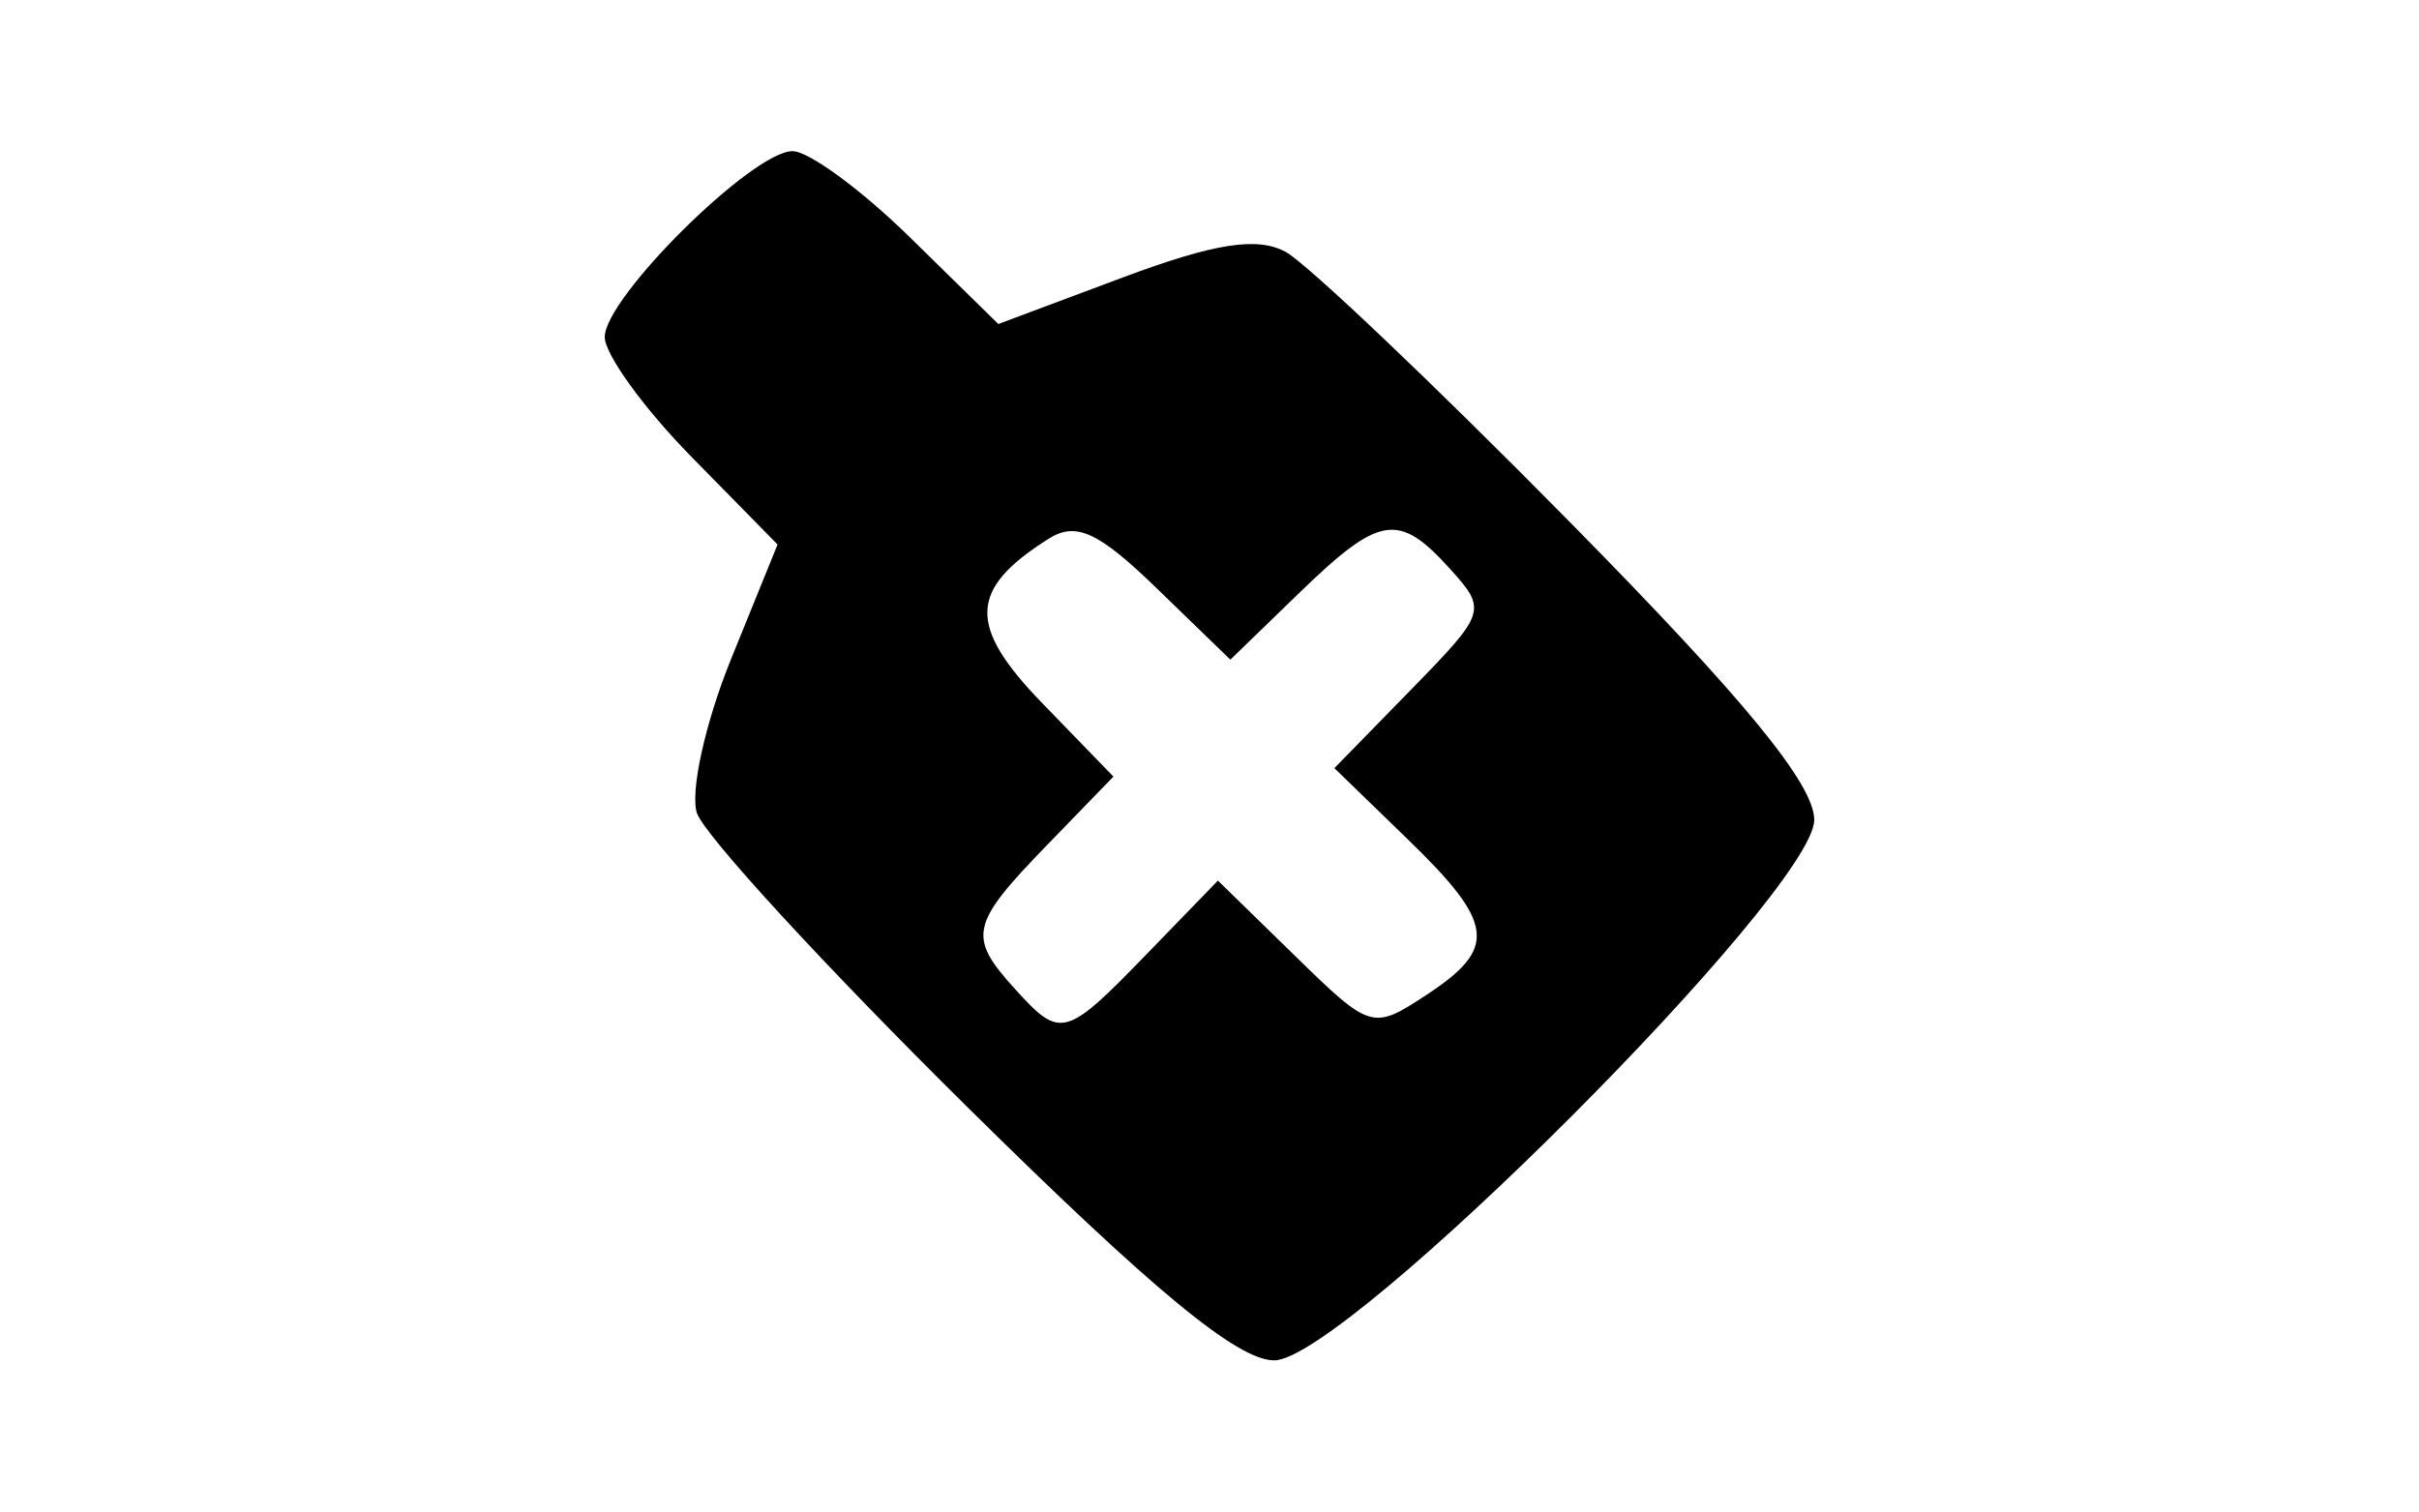 <svg xmlns="http://www.w3.org/2000/svg" width="80mm" height="50mm" viewBox="0 0 80 50"><path d="M31.962 36.591c-4.678-4.624-8.69-8.99-8.916-9.701-.225-.711.283-3 1.13-5.086l1.539-3.792-2.858-2.911C21.286 13.499 20 11.72 20 11.148 20 9.842 24.89 5 26.21 5c.538 0 2.29 1.287 3.892 2.86l2.914 2.858 4.116-1.54c3.036-1.134 4.45-1.356 5.388-.845.7.381 4.92 4.393 9.377 8.916C57.692 23.13 60 25.943 60 27.122 60 29.48 44.495 45 42.141 45c-1.215 0-4.004-2.304-10.179-8.409zm5.973-5.043l2.343-2.418 2.544 2.483c2.507 2.449 2.569 2.467 4.343 1.304 2.371-1.553 2.275-2.36-.617-5.162L44.13 25.41l2.54-2.602c2.487-2.546 2.514-2.631 1.277-3.998-1.697-1.876-2.319-1.775-4.983.807l-2.274 2.204-2.435-2.36c-1.931-1.872-2.67-2.211-3.574-1.64-2.642 1.665-2.69 2.882-.218 5.433l2.36 2.435-2.204 2.274c-2.532 2.612-2.623 3.017-1.063 4.74 1.52 1.68 1.667 1.642 4.38-1.156z"/></svg>